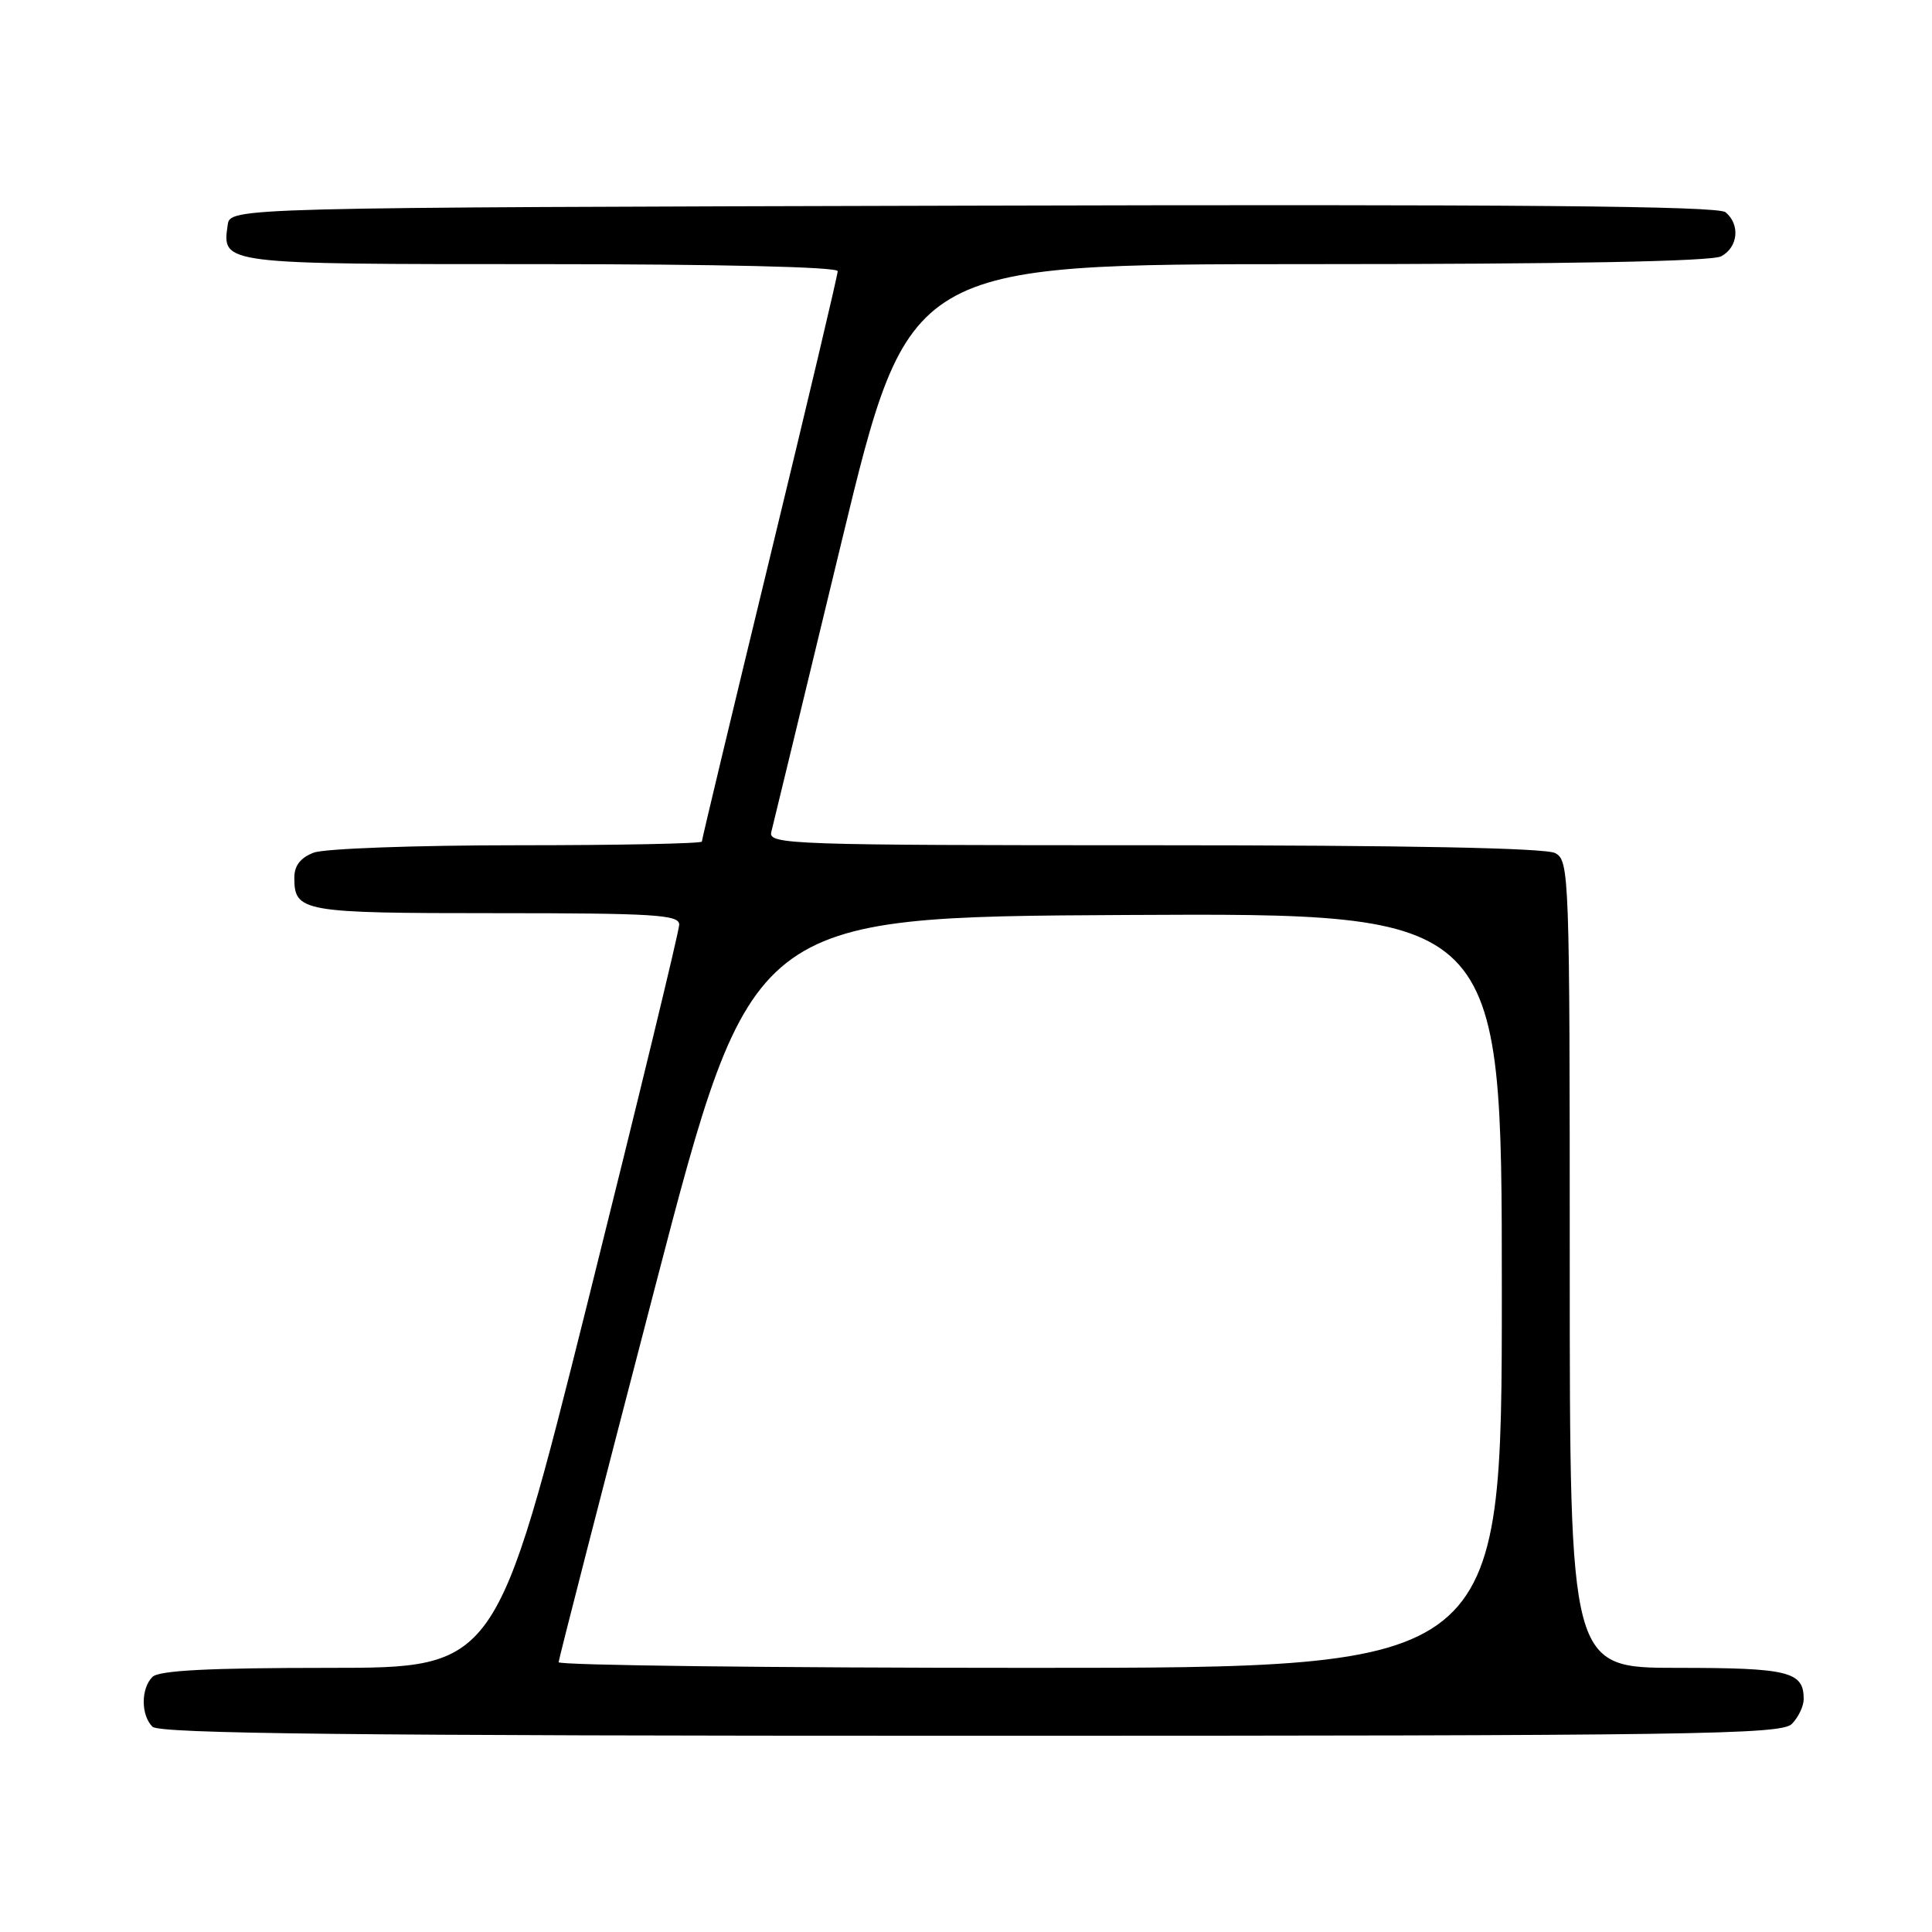 <?xml version="1.0" encoding="UTF-8" standalone="no"?>
<!DOCTYPE svg PUBLIC "-//W3C//DTD SVG 1.1//EN" "http://www.w3.org/Graphics/SVG/1.1/DTD/svg11.dtd" >
<svg xmlns="http://www.w3.org/2000/svg" xmlns:xlink="http://www.w3.org/1999/xlink" version="1.1" viewBox="0 0 256 256">
 <g >
 <path fill="currentColor"
d=" M 237.43 228.43 C 238.29 227.56 239.00 226.08 239.00 225.13 C 239.00 221.49 237.01 221.00 222.30 221.00 C 208.00 221.00 208.00 221.00 208.00 167.54 C 208.00 115.70 207.94 114.04 206.07 113.04 C 204.80 112.36 186.32 112.00 152.95 112.00 C 104.70 112.00 101.79 111.90 102.20 110.25 C 102.44 109.29 106.64 91.96 111.52 71.75 C 120.41 35.00 120.41 35.00 173.27 35.00 C 207.80 35.00 226.80 34.64 228.07 33.96 C 230.31 32.76 230.61 29.75 228.64 28.12 C 227.65 27.29 200.76 27.06 128.89 27.25 C 30.50 27.50 30.50 27.50 30.17 29.81 C 29.43 35.03 29.16 35.00 71.62 35.00 C 95.30 35.00 111.00 35.37 111.00 35.93 C 111.00 36.45 106.95 53.55 102.00 73.94 C 97.05 94.34 93.00 111.24 93.00 111.51 C 93.00 111.78 82.00 112.00 68.57 112.00 C 55.11 112.00 42.98 112.44 41.57 112.98 C 39.83 113.64 39.00 114.70 39.00 116.28 C 39.00 120.83 39.96 121.00 65.70 121.00 C 86.69 121.00 90.00 121.21 90.00 122.51 C 90.00 123.34 84.54 145.84 77.88 172.51 C 65.75 221.00 65.75 221.00 43.58 221.00 C 27.66 221.00 21.06 221.34 20.20 222.20 C 18.66 223.74 18.66 227.26 20.20 228.80 C 21.12 229.72 46.56 230.00 128.63 230.00 C 224.78 230.00 236.02 229.84 237.43 228.43 Z  M 74.02 220.25 C 74.04 219.84 79.79 197.45 86.81 170.50 C 99.58 121.50 99.58 121.50 149.29 121.24 C 199.00 120.98 199.00 120.98 199.00 170.99 C 199.00 221.00 199.00 221.00 136.50 221.00 C 102.12 221.00 74.01 220.66 74.02 220.25 Z "/>
</g>
</svg>